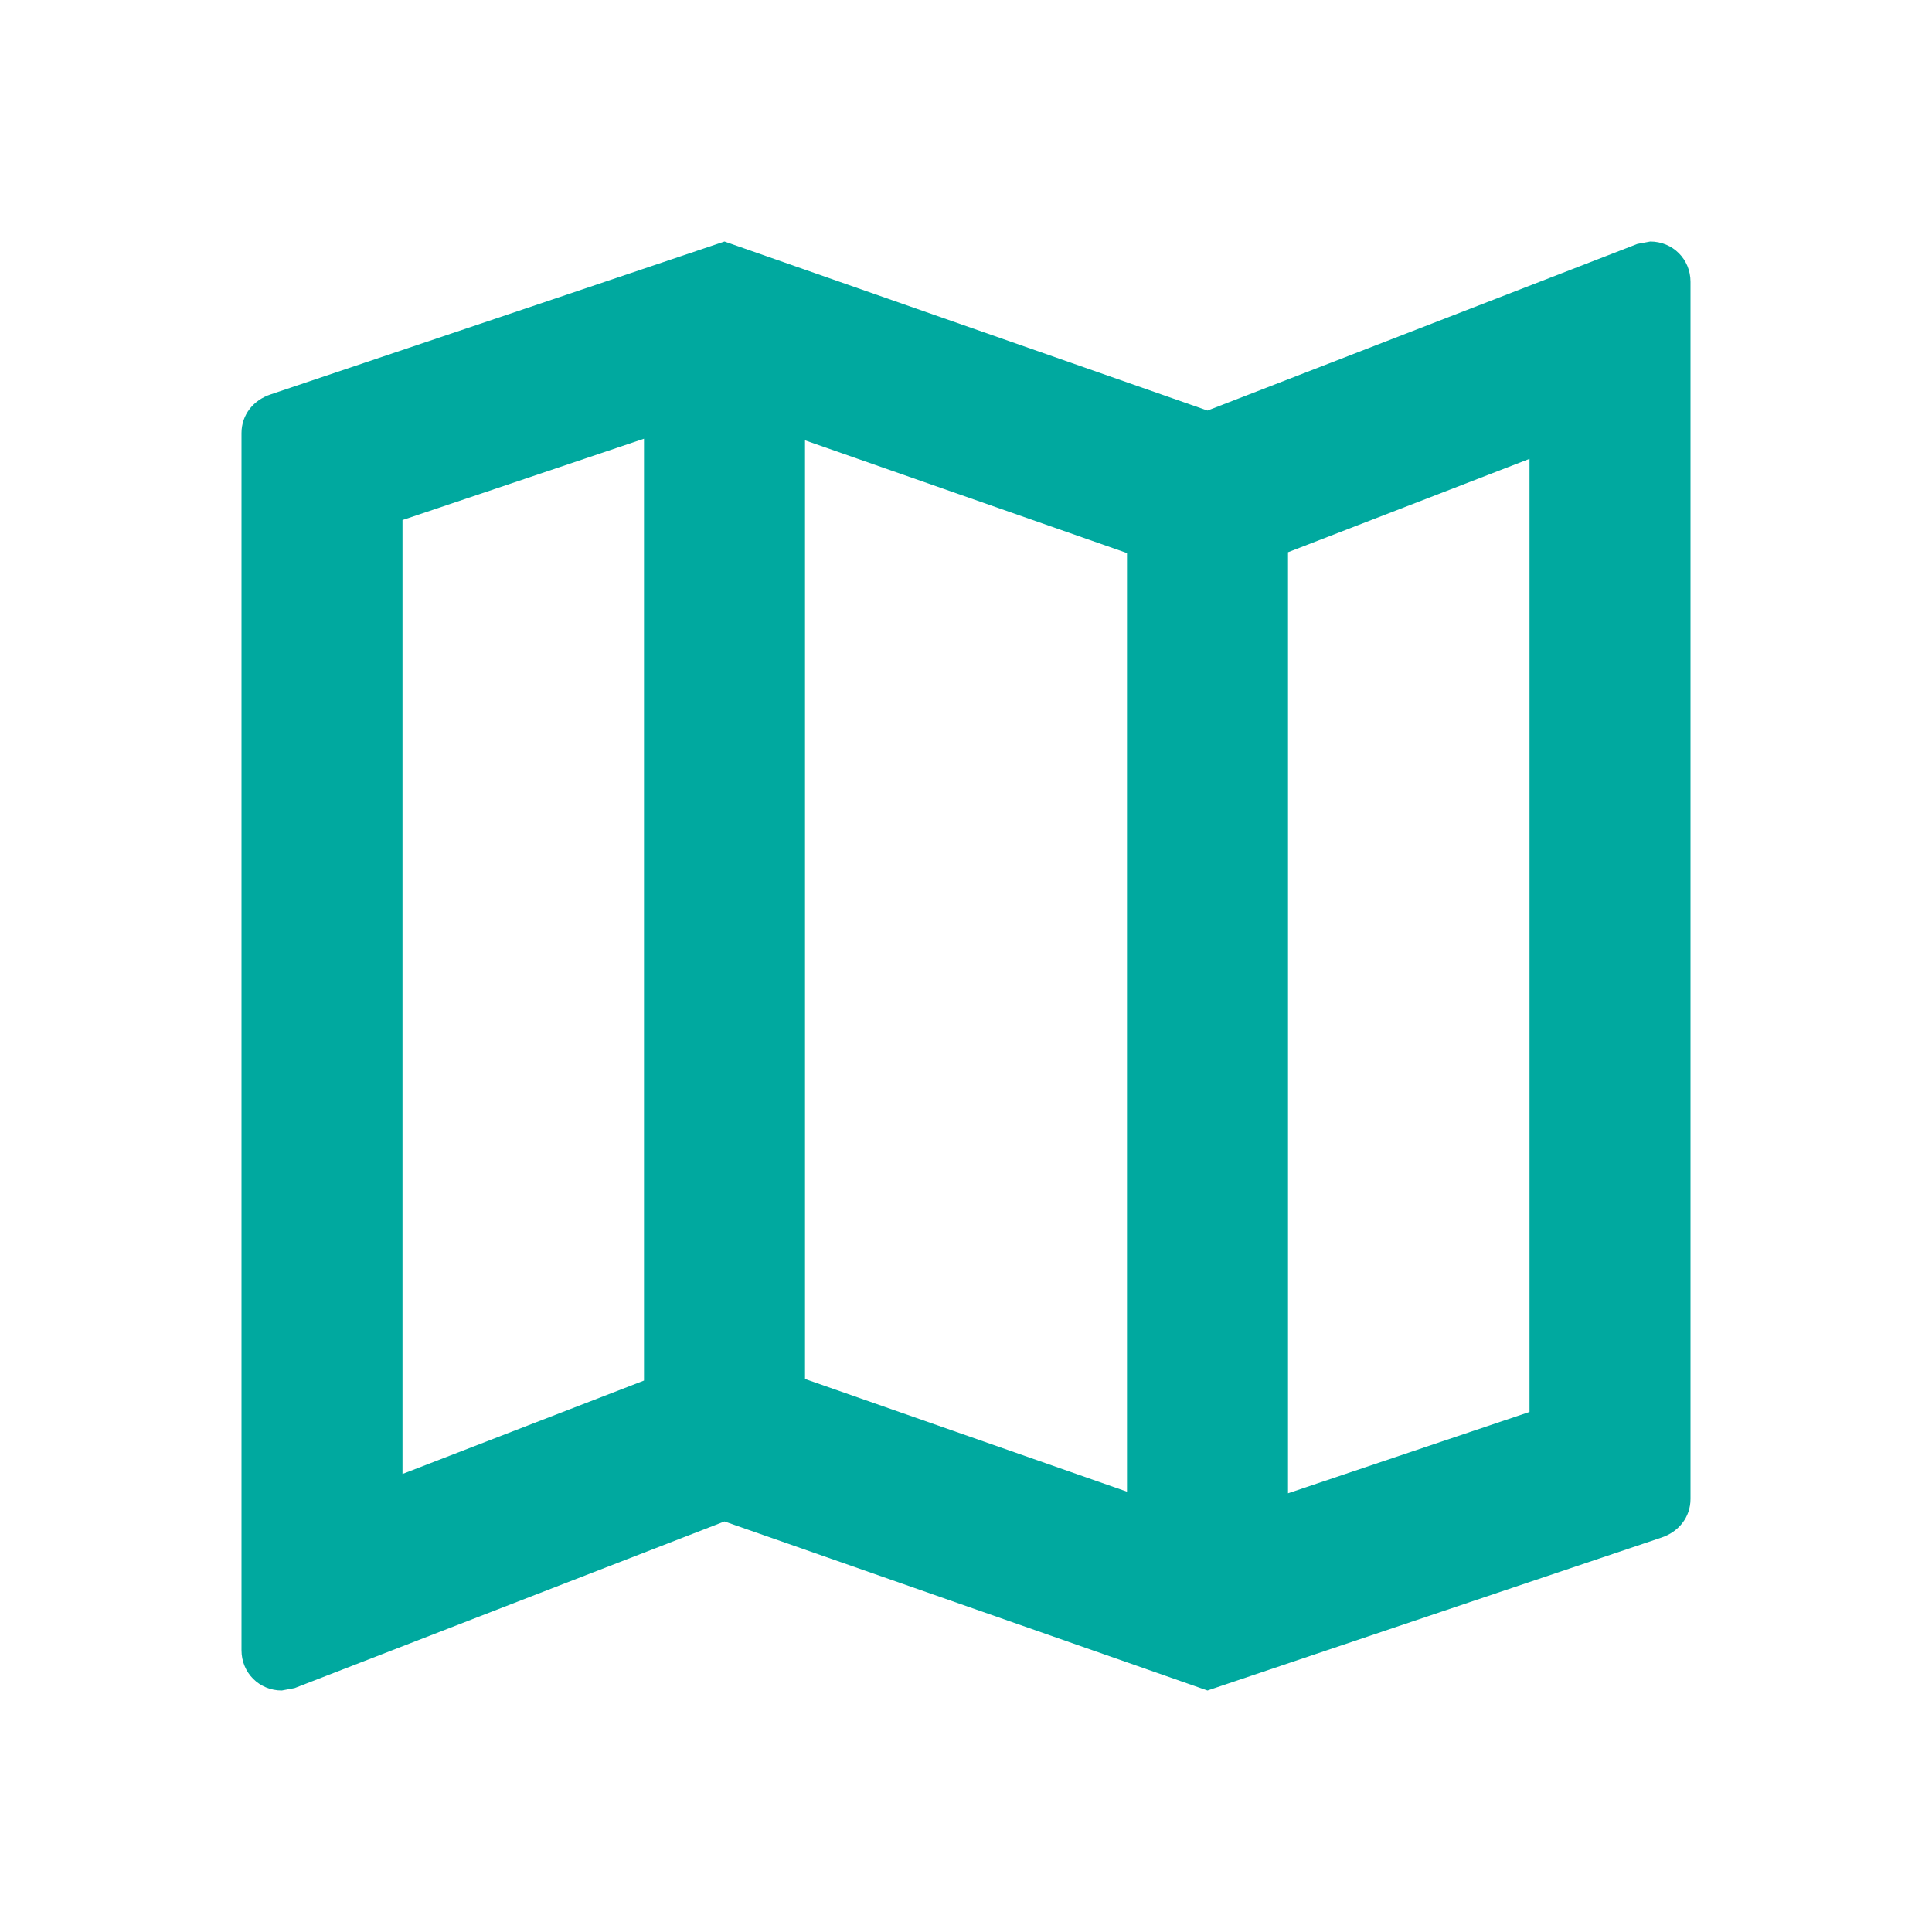 <svg width="100" height="100" viewBox="0 0 100 100" fill="none" xmlns="http://www.w3.org/2000/svg">
<g clip-path="url(#clip0_279_497)">
<path d="M85.417 12.5L84.75 12.625L62.5 21.25L37.5 12.5L14 20.417C13.125 20.708 12.5 21.458 12.5 22.417V85.417C12.5 86.583 13.417 87.5 14.583 87.5L15.25 87.375L37.5 78.75L62.5 87.5L86 79.583C86.875 79.292 87.5 78.542 87.5 77.583V14.583C87.5 13.417 86.583 12.5 85.417 12.5ZM41.667 22.792L58.333 28.625V77.208L41.667 71.375V22.792ZM20.833 26.917L33.333 22.708V71.458L20.833 76.292V26.917ZM79.167 73.083L66.667 77.292V28.583L79.167 23.75V73.083Z" fill="#00A99F"/>
</g>
<defs>
<clipPath id="clip0_279_497">
<rect width="100" height="100" fill="white"/>
</clipPath>
</defs>
</svg>
